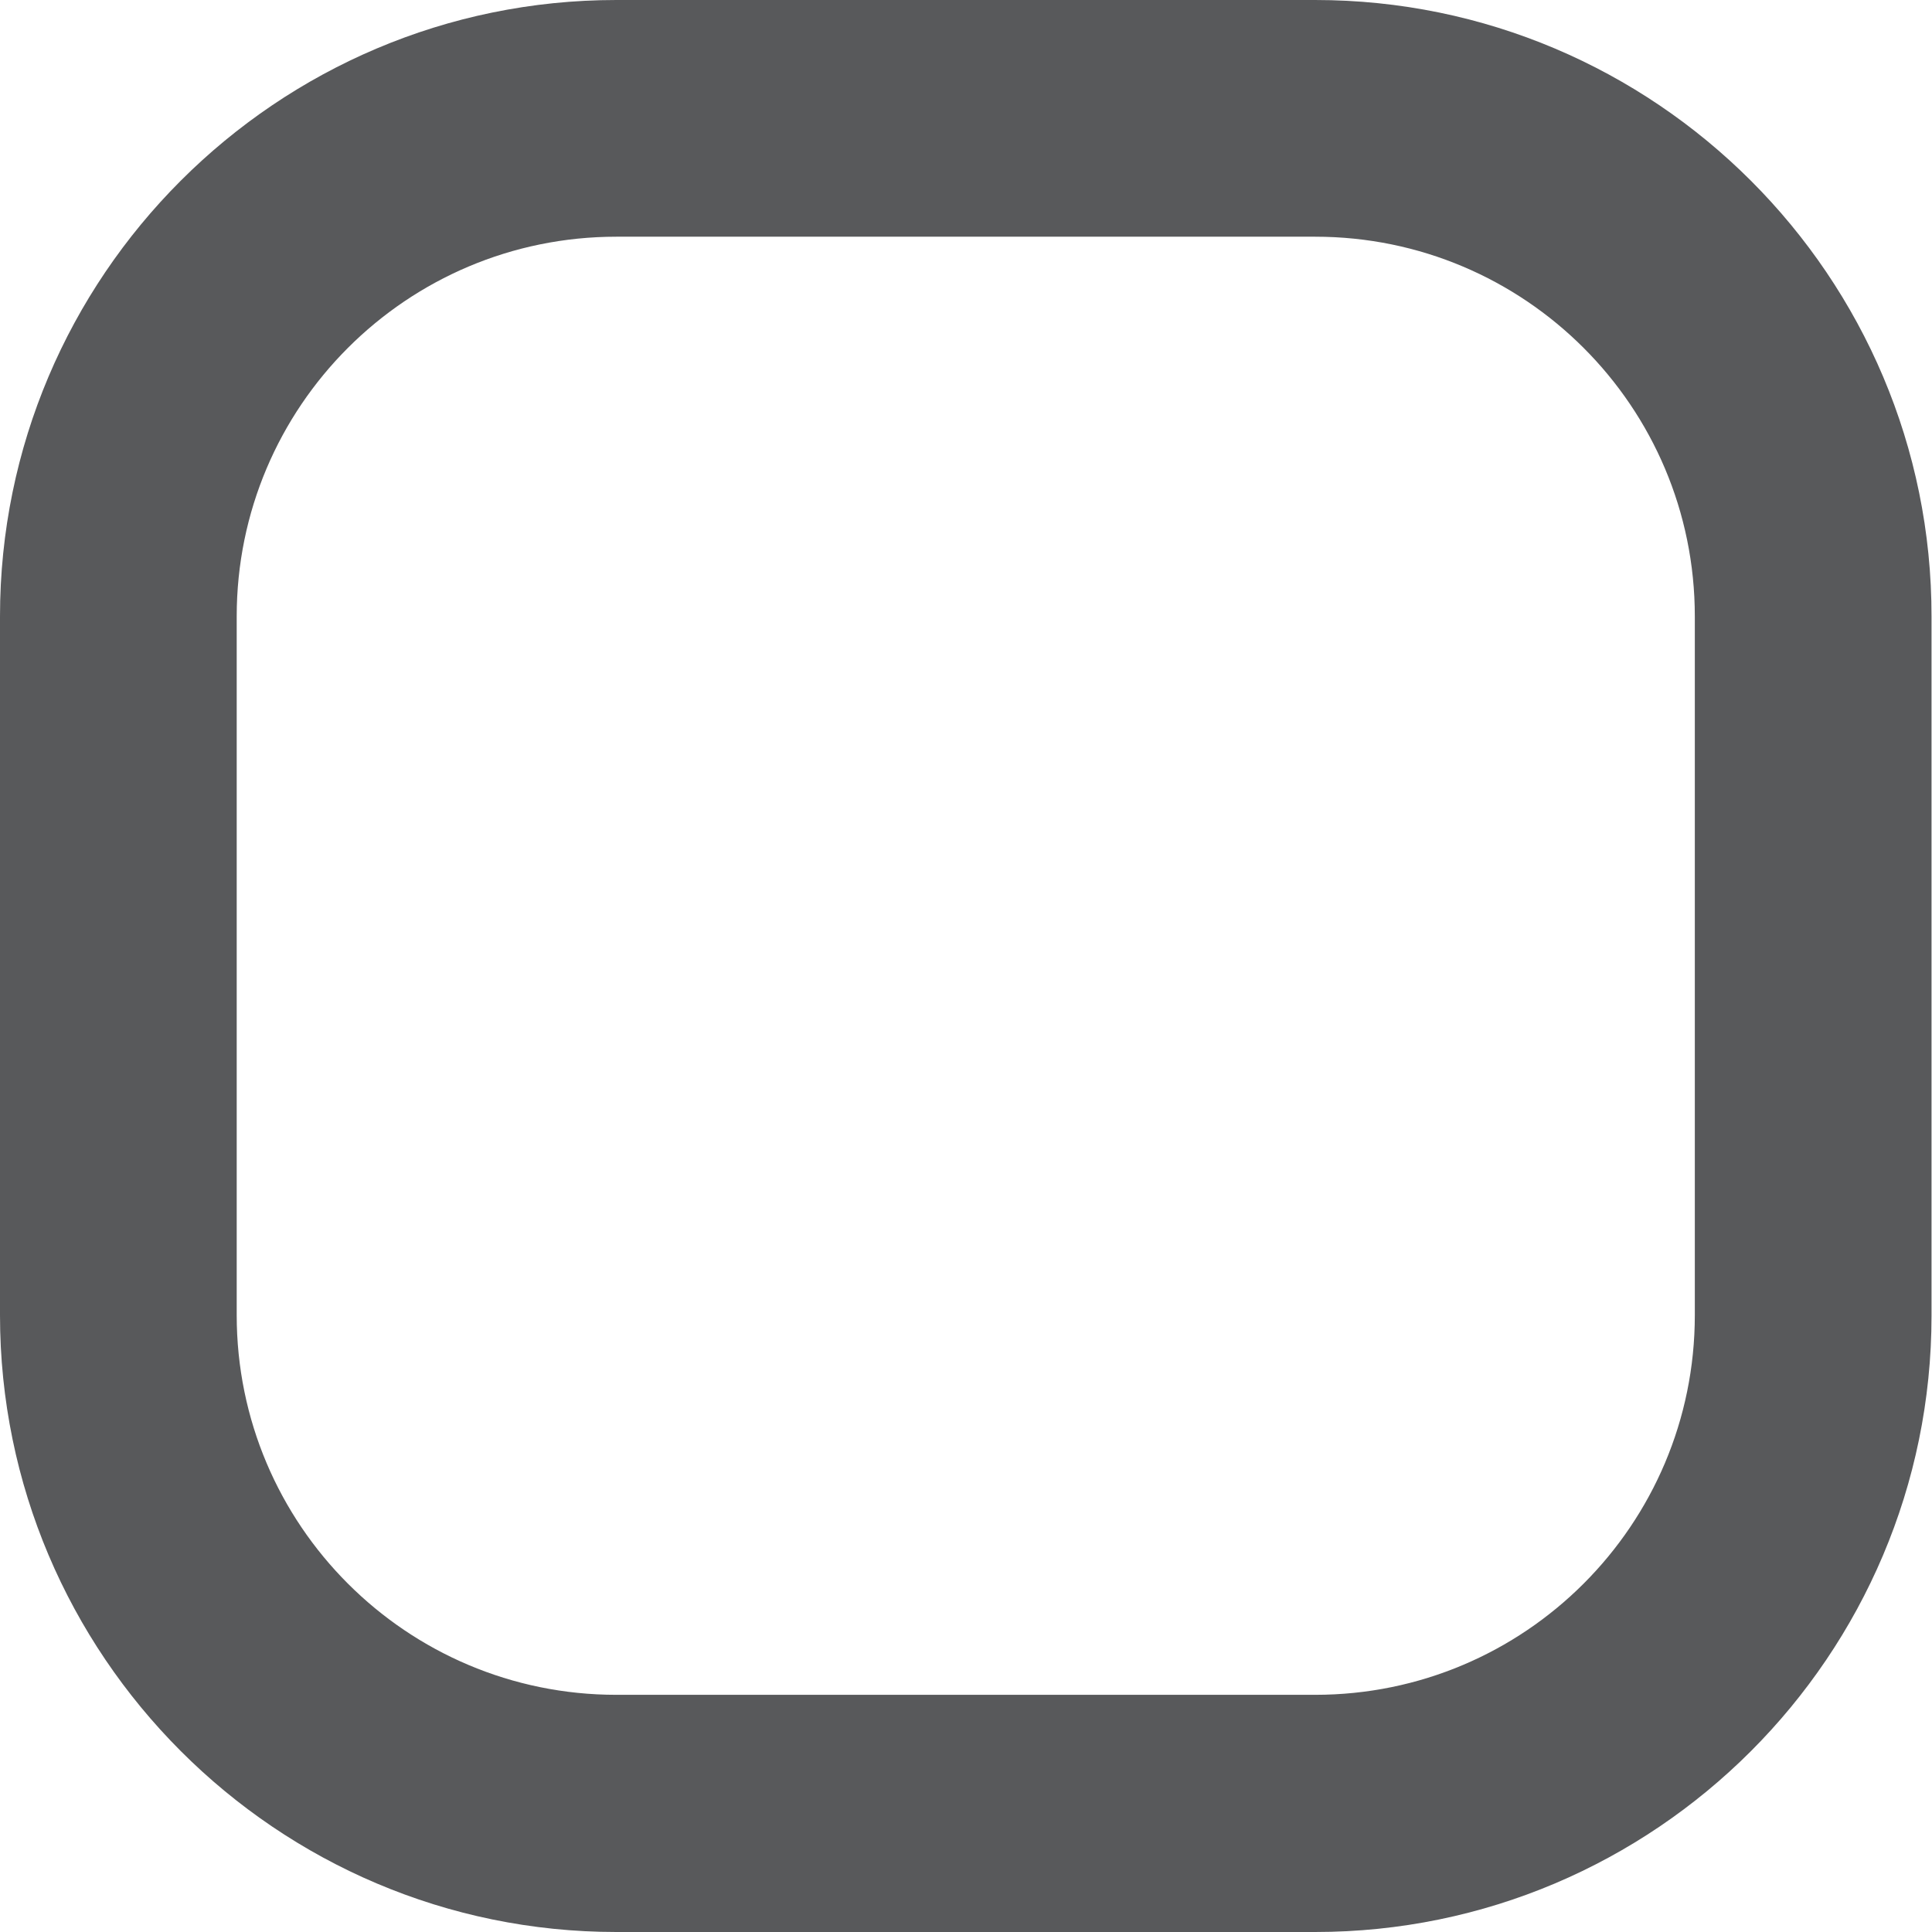 <?xml version="1.0" encoding="UTF-8"?><svg id="a" xmlns="http://www.w3.org/2000/svg" viewBox="0 0 40.81 40.81"><defs><style>.b{fill:#58595b;stroke-width:0px;}</style></defs><path class="b" d="m27.78,5c4.43,0,8.02,3.59,8.02,8.02v14.76c0,4.43-3.59,8.02-8.02,8.02h-14.76c-4.43,0-8.02-3.59-8.02-8.02v-14.76c0-4.43,3.59-8.02,8.02-8.02h14.76M27.78,0h-14.76C5.84,0,0,5.84,0,13.02v14.76C0,34.96,5.84,40.81,13.02,40.81h14.76c7.18,0,13.02-5.84,13.02-13.02v-14.76C40.81,5.84,34.96,0,27.78,0h0Z"/></svg>